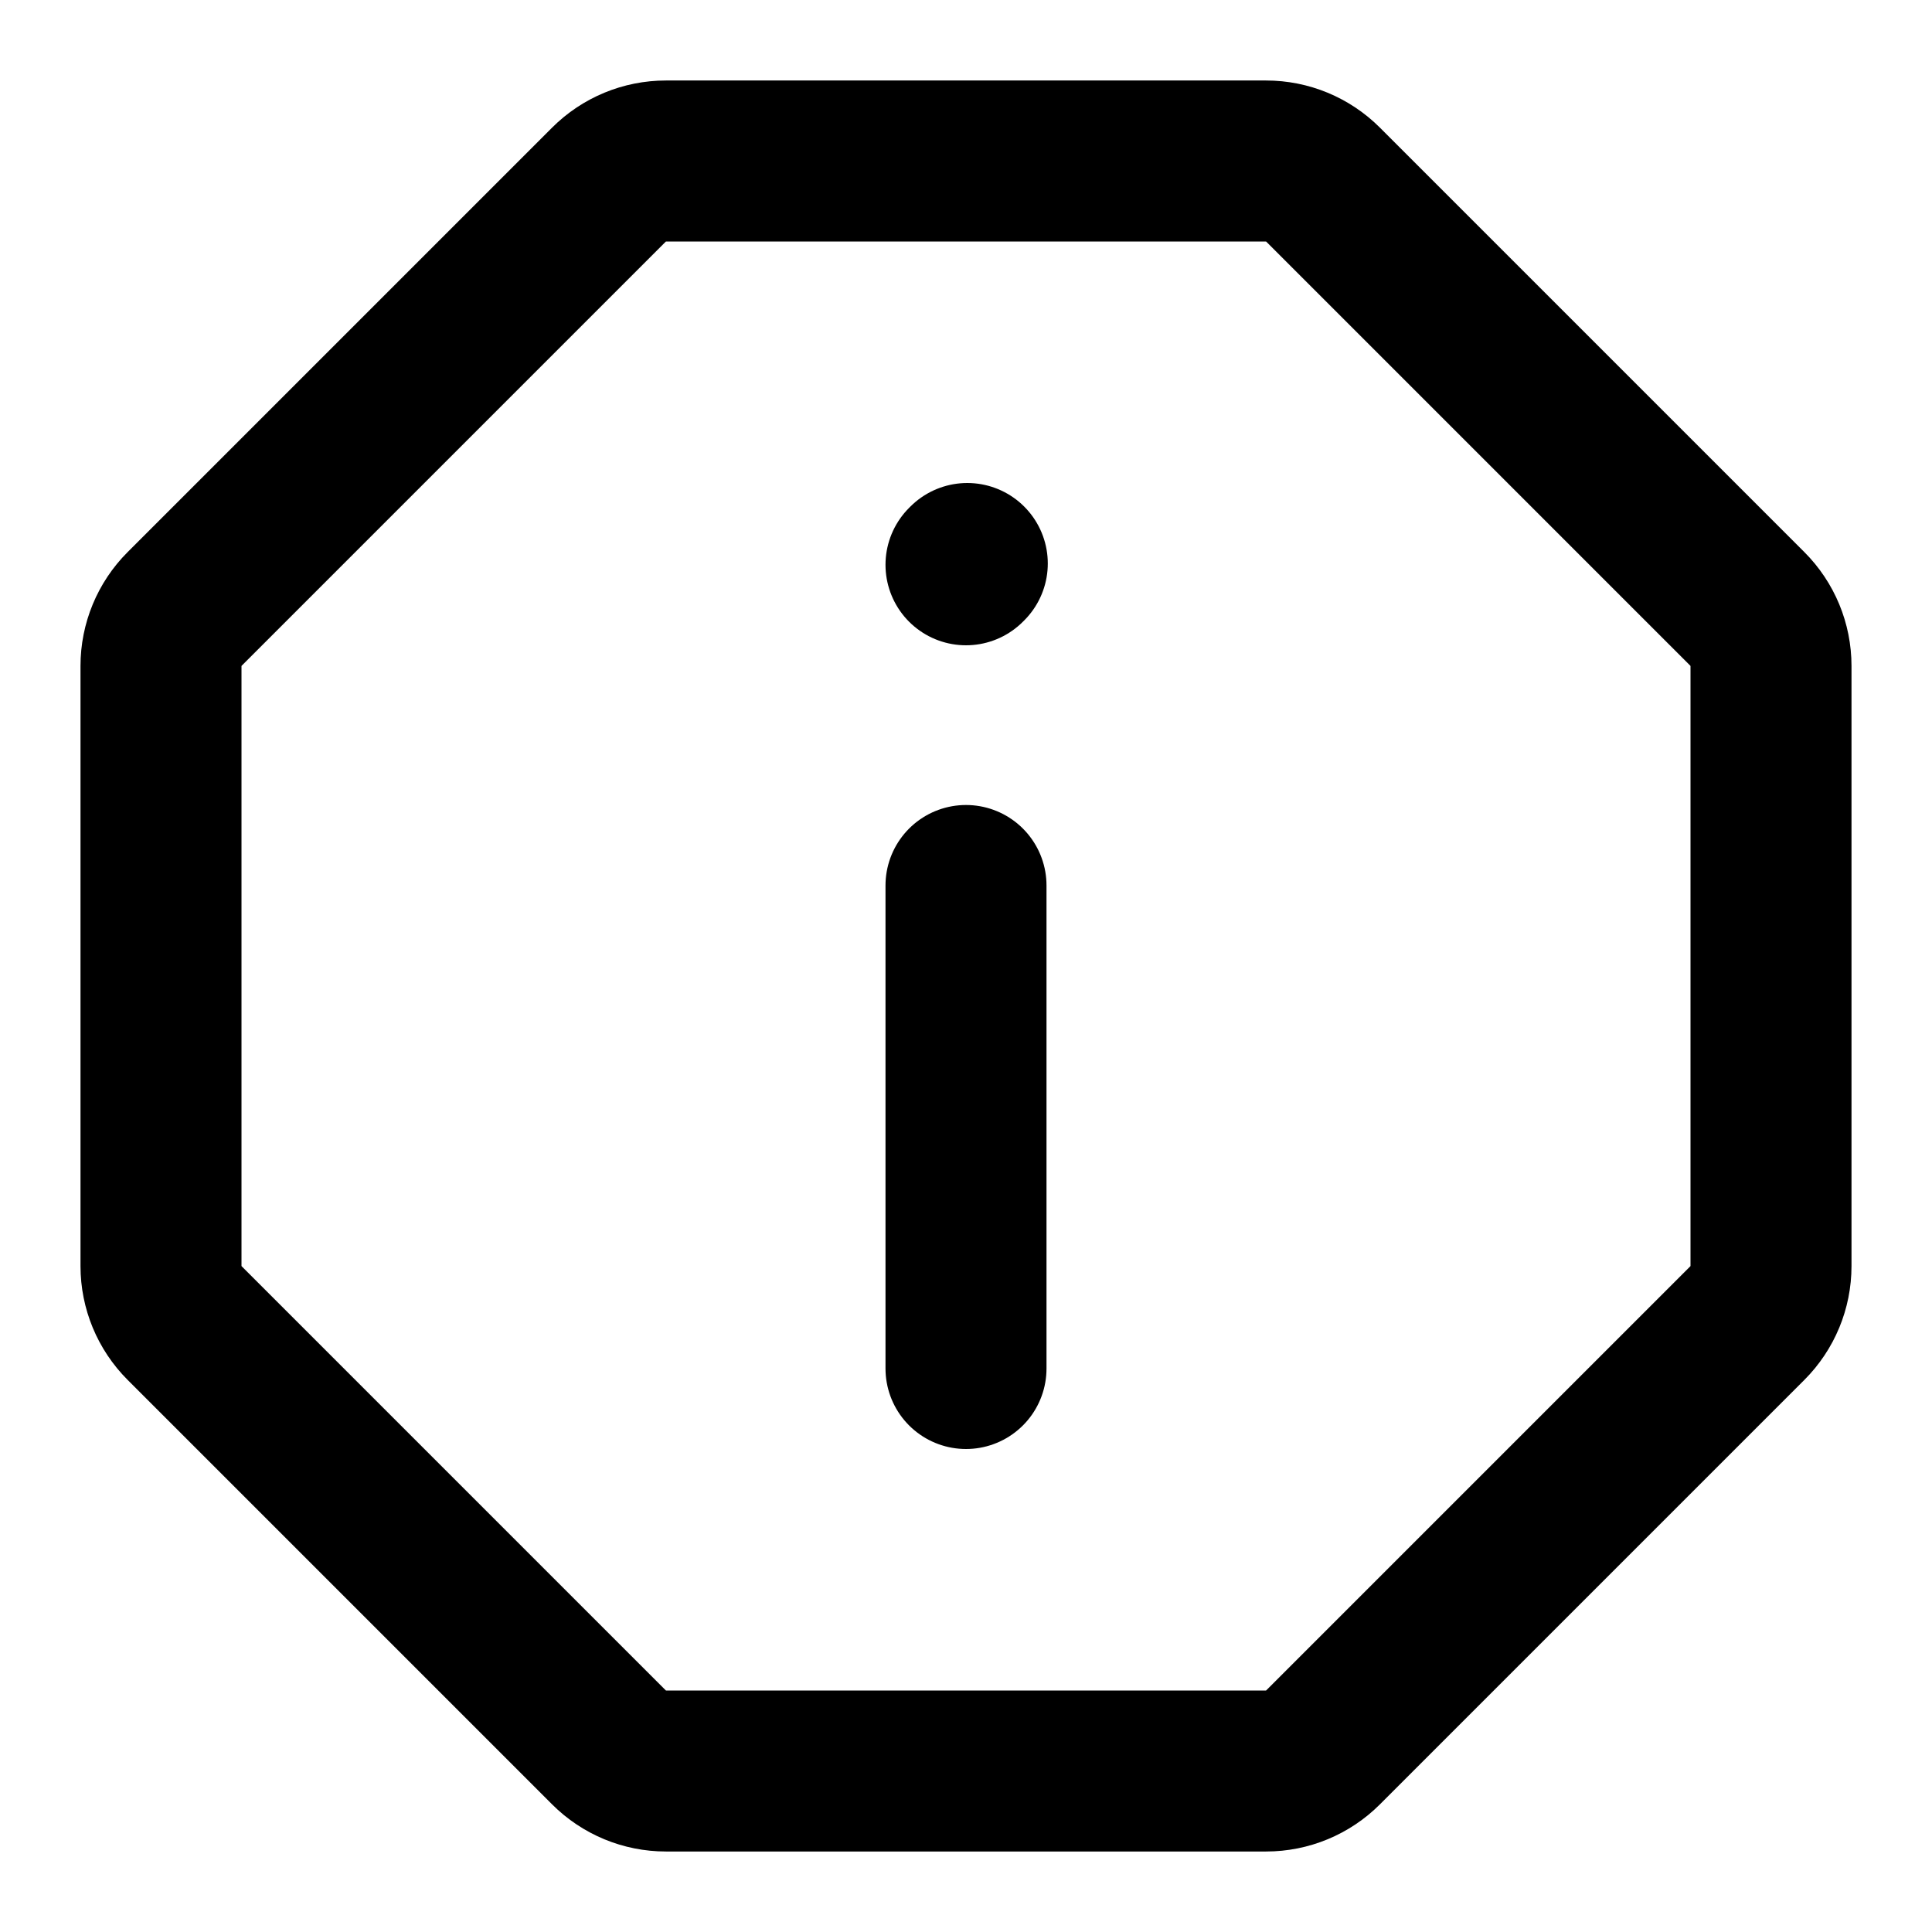 <svg width="24" height="24" viewBox="0 0 24 24" fill="none" xmlns="http://www.w3.org/2000/svg">
<path d="M12 11V17M12 7.016L12.016 7M2 8.272L2 15.728C2 15.993 2.105 16.247 2.293 16.435L7.565 21.707C7.753 21.895 8.007 22 8.272 22H15.728C15.993 22 16.247 21.895 16.435 21.707L21.707 16.435C21.895 16.247 22 15.993 22 15.728V8.272C22 8.007 21.895 7.753 21.707 7.565L16.435 2.293C16.247 2.105 15.993 2 15.728 2L8.272 2C8.007 2 7.753 2.105 7.565 2.293L2.293 7.565C2.105 7.753 2 8.007 2 8.272Z" stroke="black" stroke-width="2" stroke-linecap="round" stroke-linejoin="round"/>
</svg>
